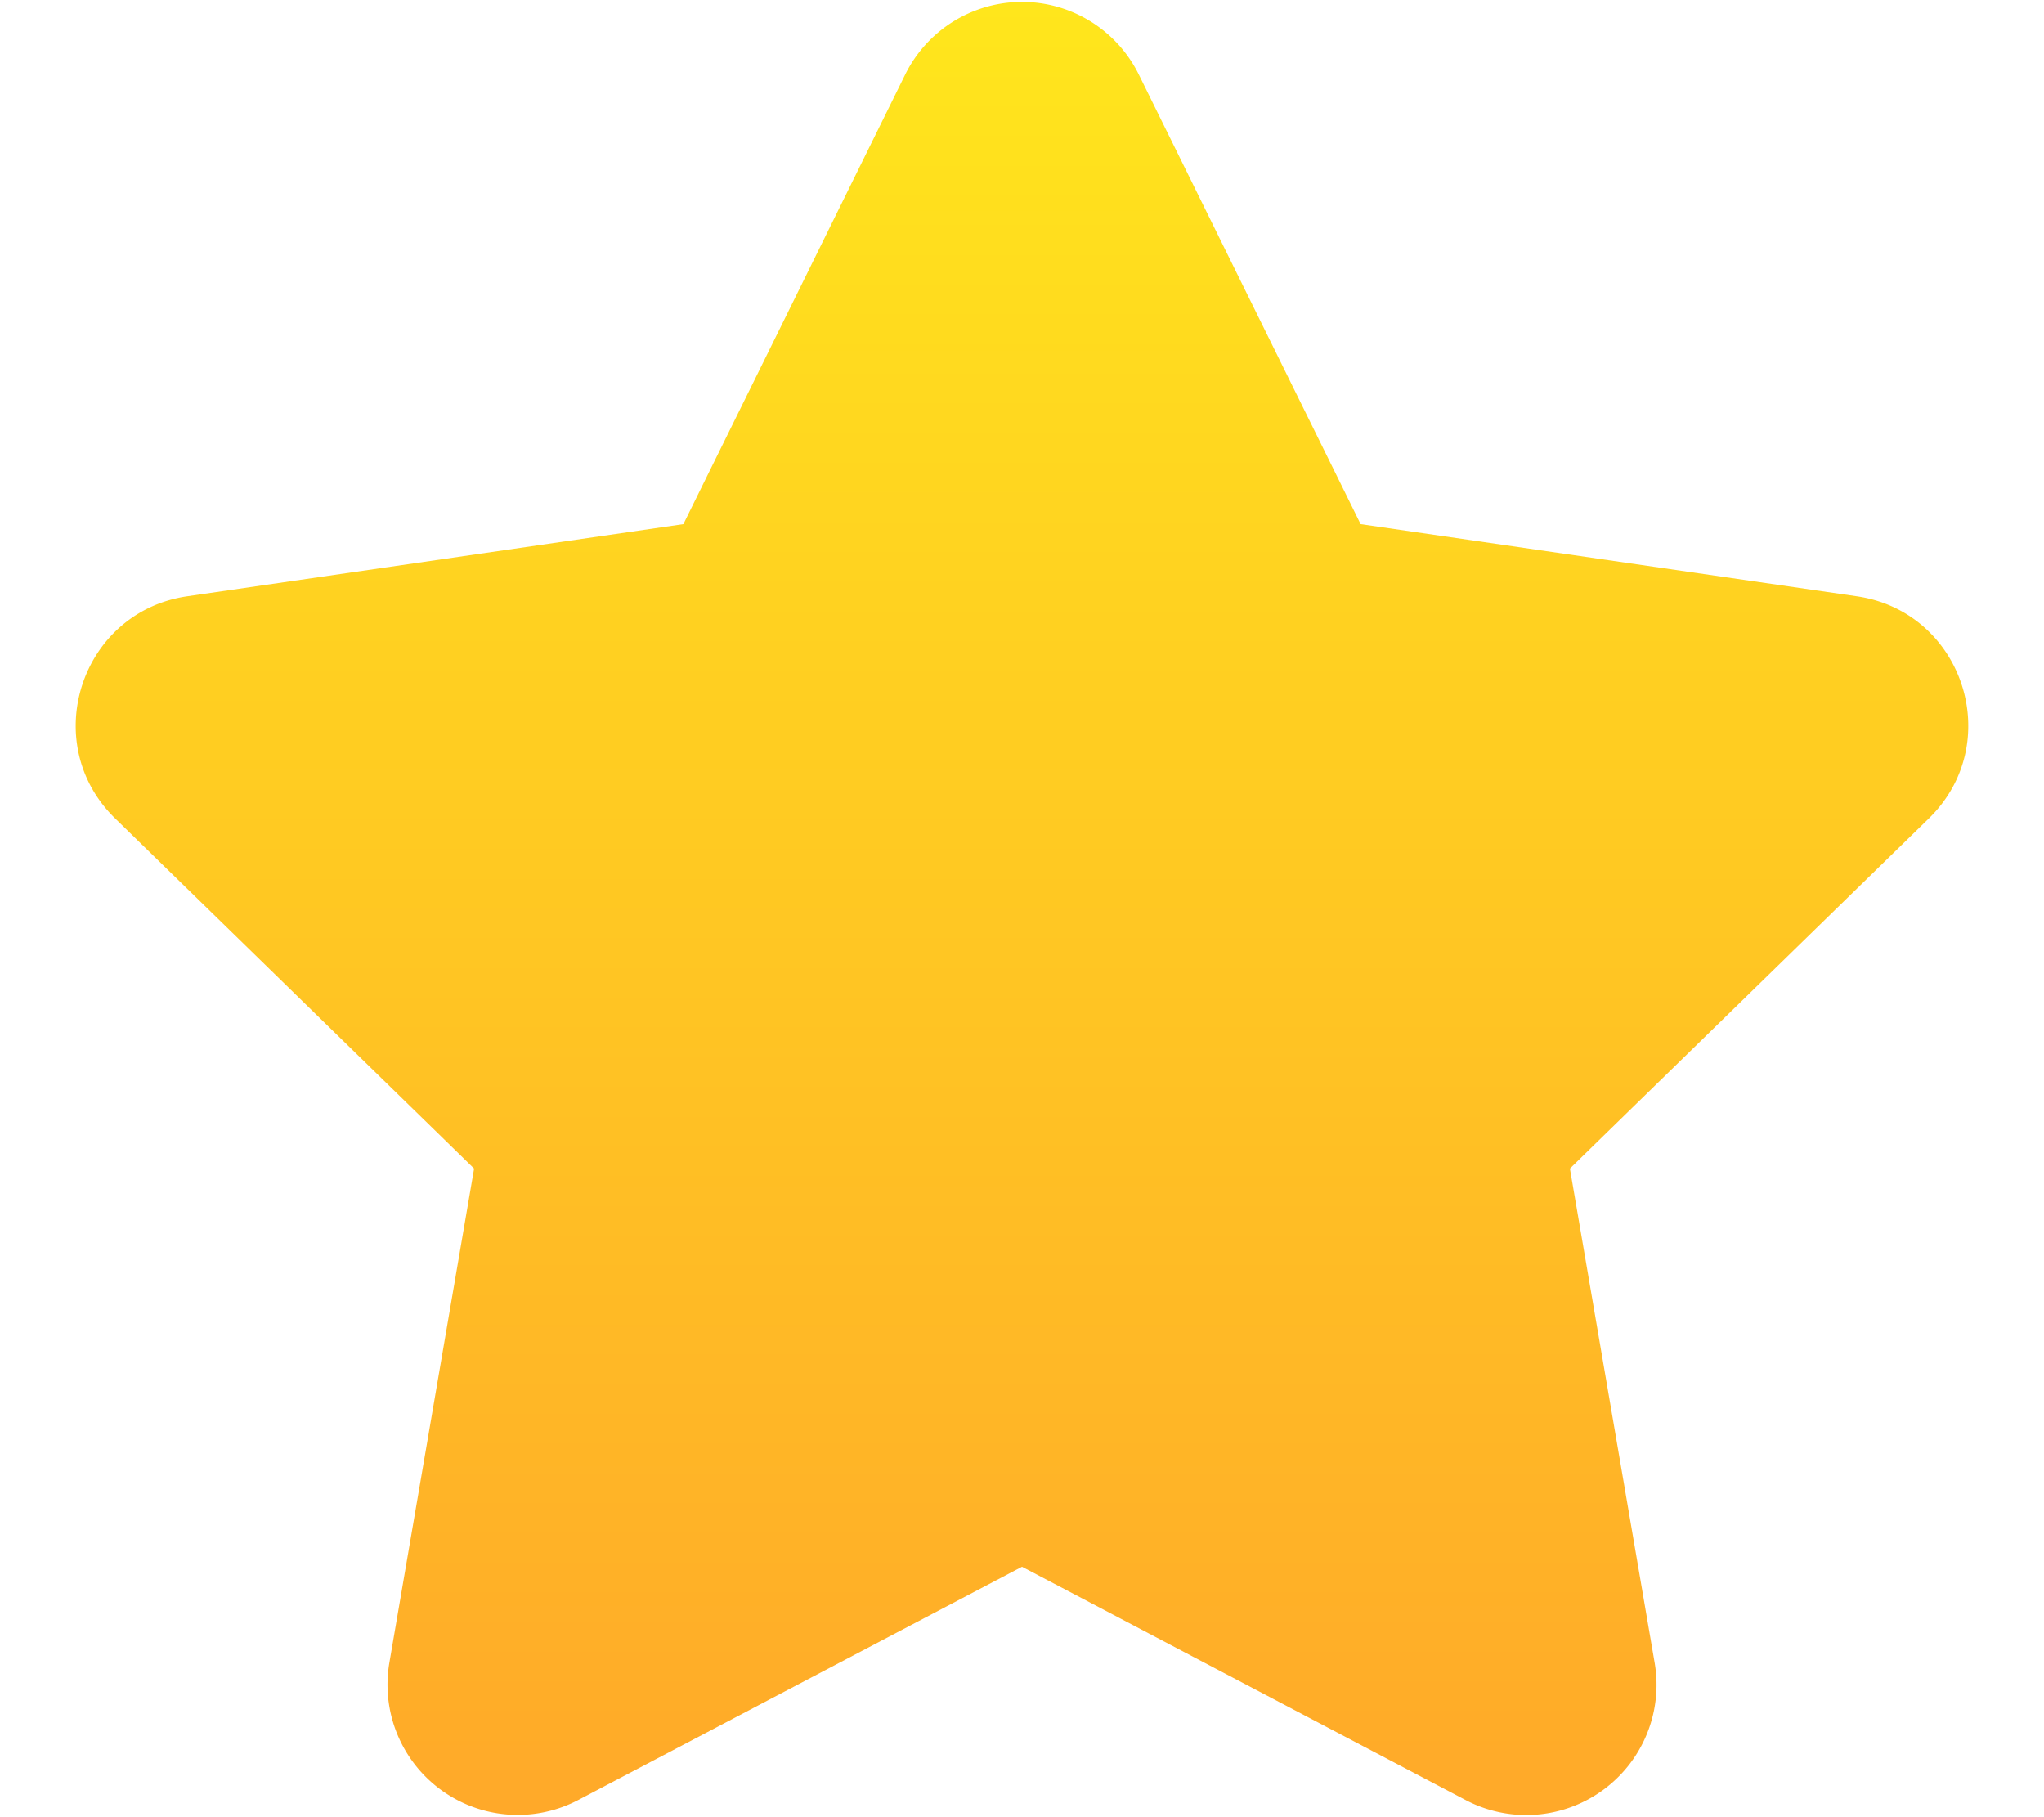 <svg width="18" height="16" viewBox="0 0 18 16" fill="none" xmlns="http://www.w3.org/2000/svg"><path d="m9 13.795-3.906 2.053a1.147 1.147 0 0 1-1.665-1.209l.746-4.35-3.16-3.082c-.682-.663-.306-1.82.635-1.957l4.368-.635L7.971.657a1.147 1.147 0 0 1 2.058 0l1.953 3.958 4.368.635c.94.136 1.317 1.293.635 1.957l-3.16 3.082.746 4.35a1.147 1.147 0 0 1-1.665 1.21z" fill="url(#a)"/><defs><linearGradient id="a" x1="9" y1=".017" x2="9" y2="15.983" gradientUnits="userSpaceOnUse"><stop stop-color="#FFE61C"/><stop offset="1" stop-color="#FFA929"/></linearGradient></defs></svg>